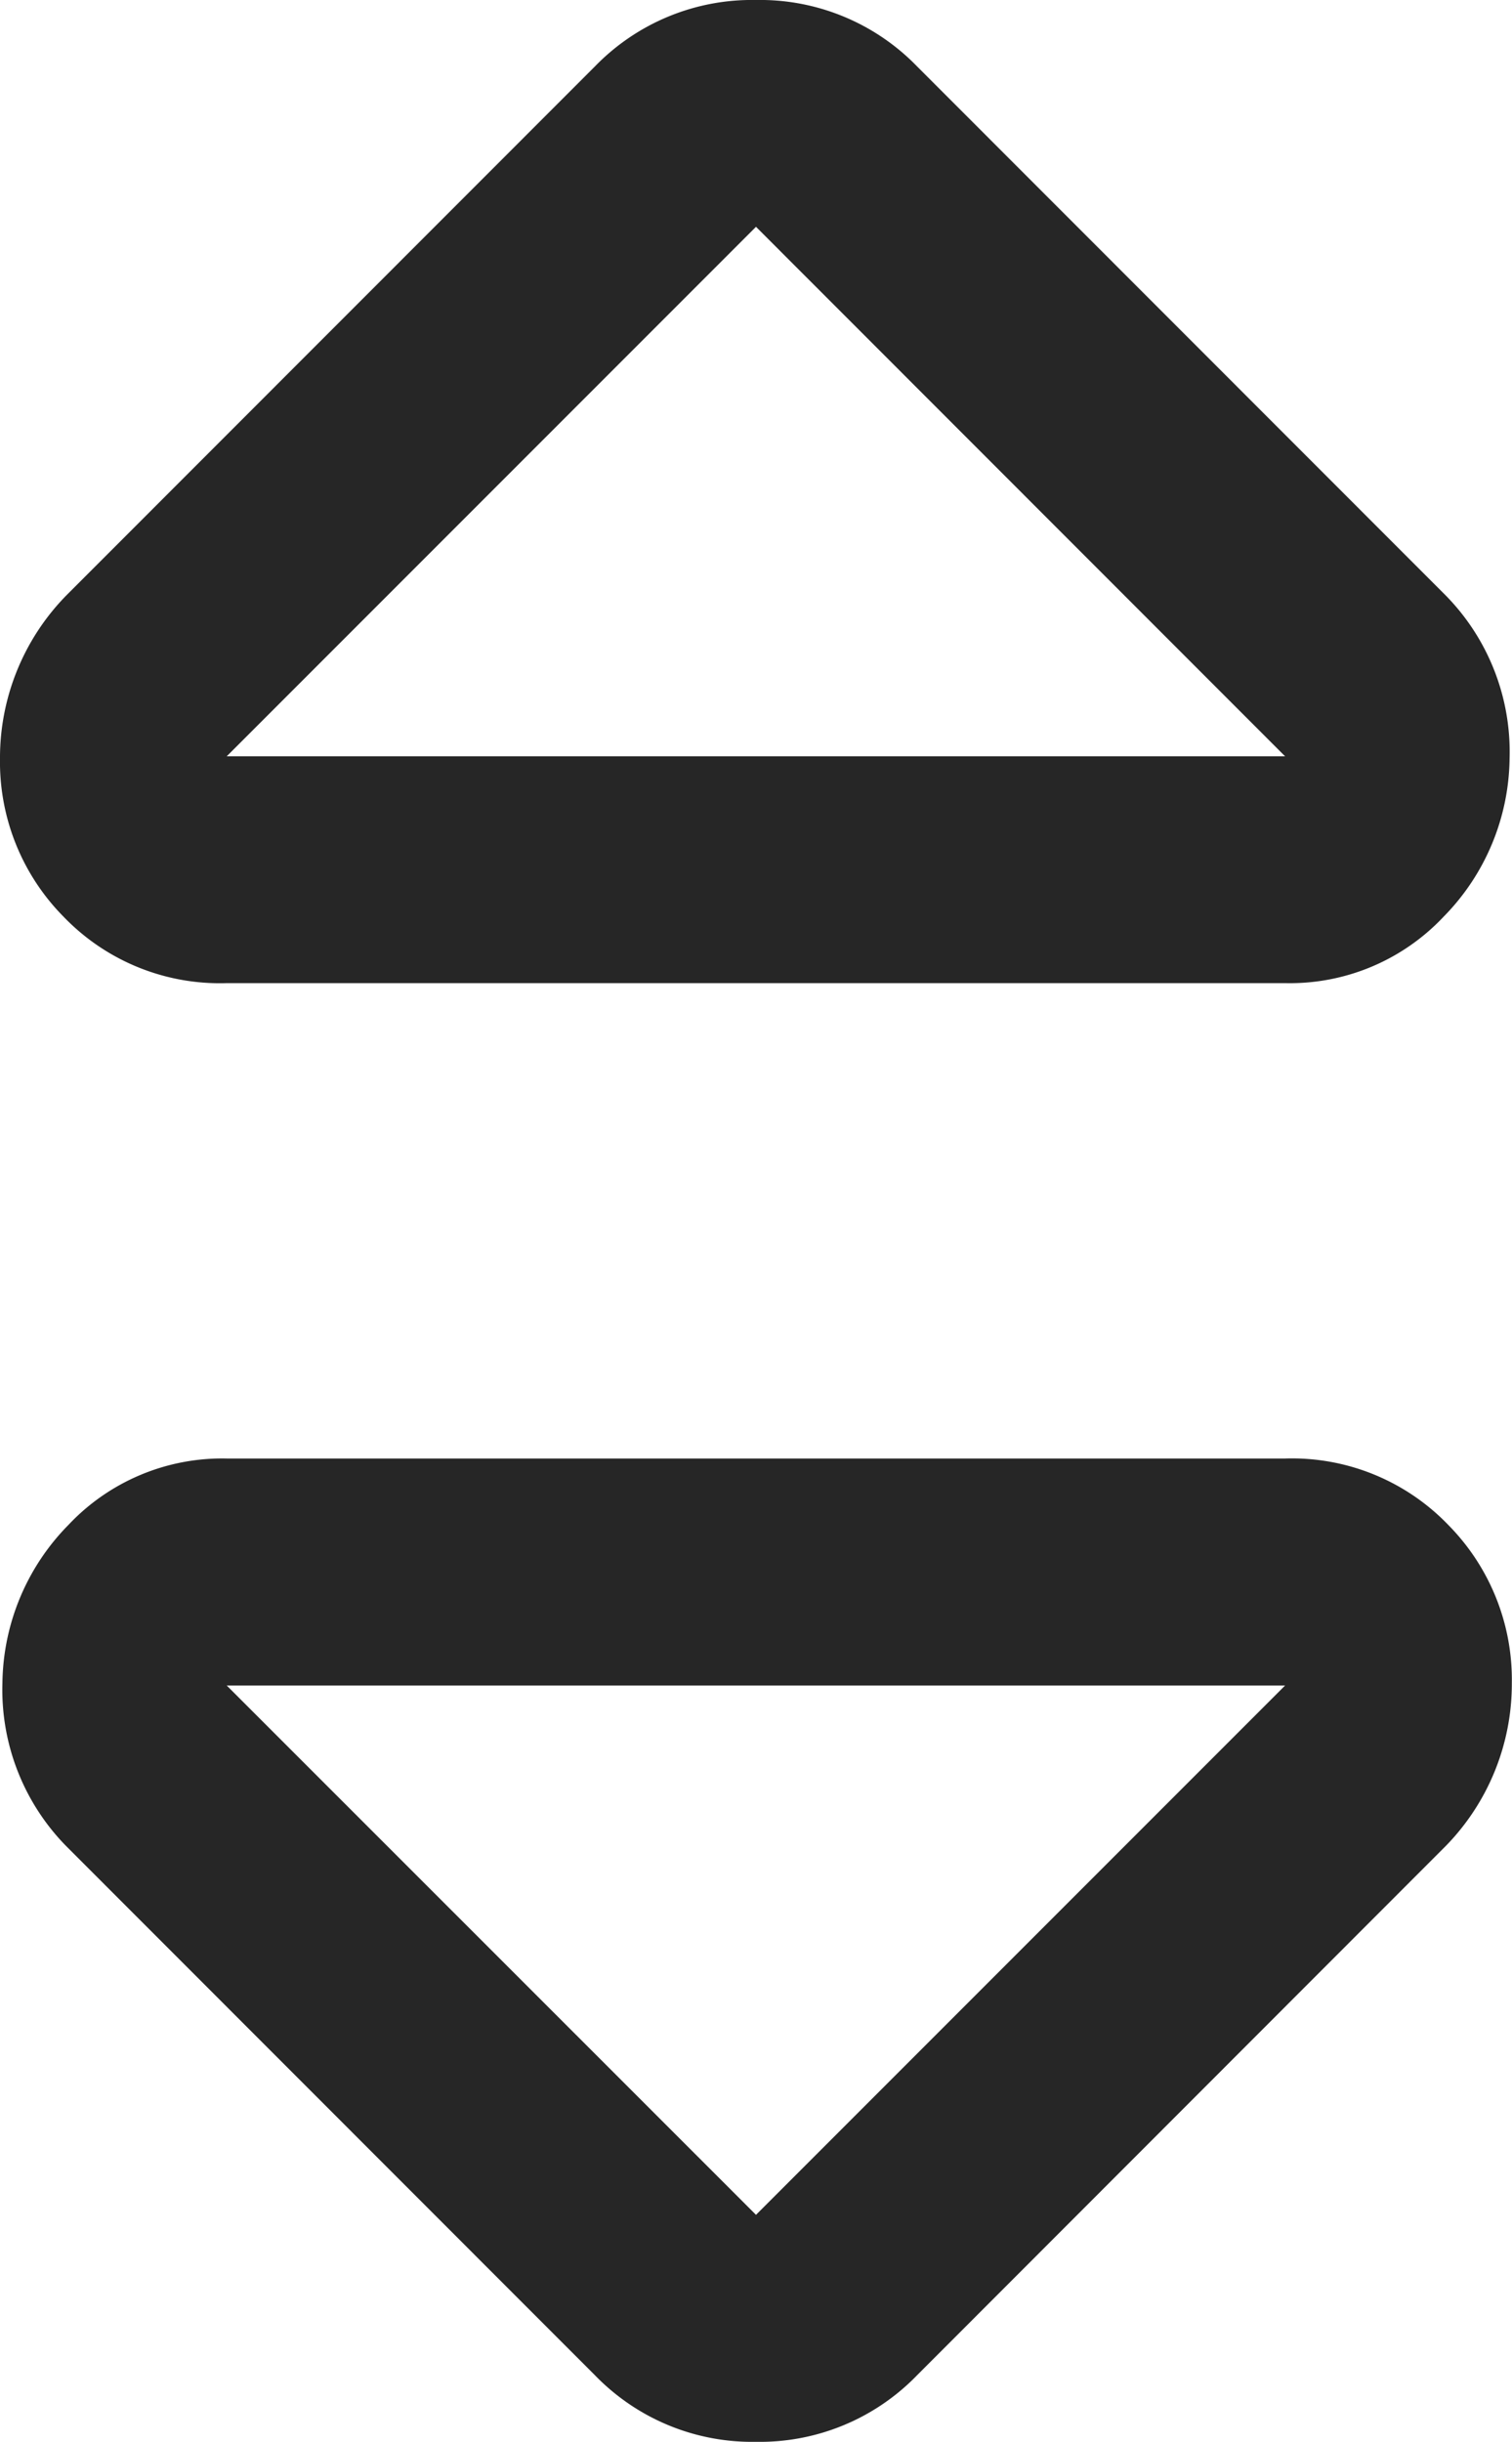 <svg xmlns="http://www.w3.org/2000/svg" width="8.75" height="14.125" viewBox="0 0 8.75 14.125"><defs><style>.a{fill:#262626;}</style></defs><g transform="translate(-944.125 -214.688)"><path class="a" d="M7.562,7.625a1.254,1.254,0,0,1,.943.383,1.273,1.273,0,0,1,.369.916,1.342,1.342,0,0,1-.383.943L5.43,12.93a1.266,1.266,0,0,1-.93.383,1.266,1.266,0,0,1-.93-.383L.508,9.867a1.291,1.291,0,0,1-.369-.943,1.325,1.325,0,0,1,.383-.916,1.221,1.221,0,0,1,.916-.383ZM4.5,12,7.562,8.938H1.437Z" transform="translate(944 215.5)"/><path class="a" d="M1.437,5.875a1.254,1.254,0,0,1-.943-.383,1.273,1.273,0,0,1-.369-.916,1.342,1.342,0,0,1,.383-.943L3.57.57A1.266,1.266,0,0,1,4.5.188,1.266,1.266,0,0,1,5.43.57L8.492,3.633a1.291,1.291,0,0,1,.369.943,1.325,1.325,0,0,1-.383.916,1.221,1.221,0,0,1-.916.383ZM4.5,1.5,1.437,4.563H7.562Z" transform="translate(944 214.5)"/></g></svg>
